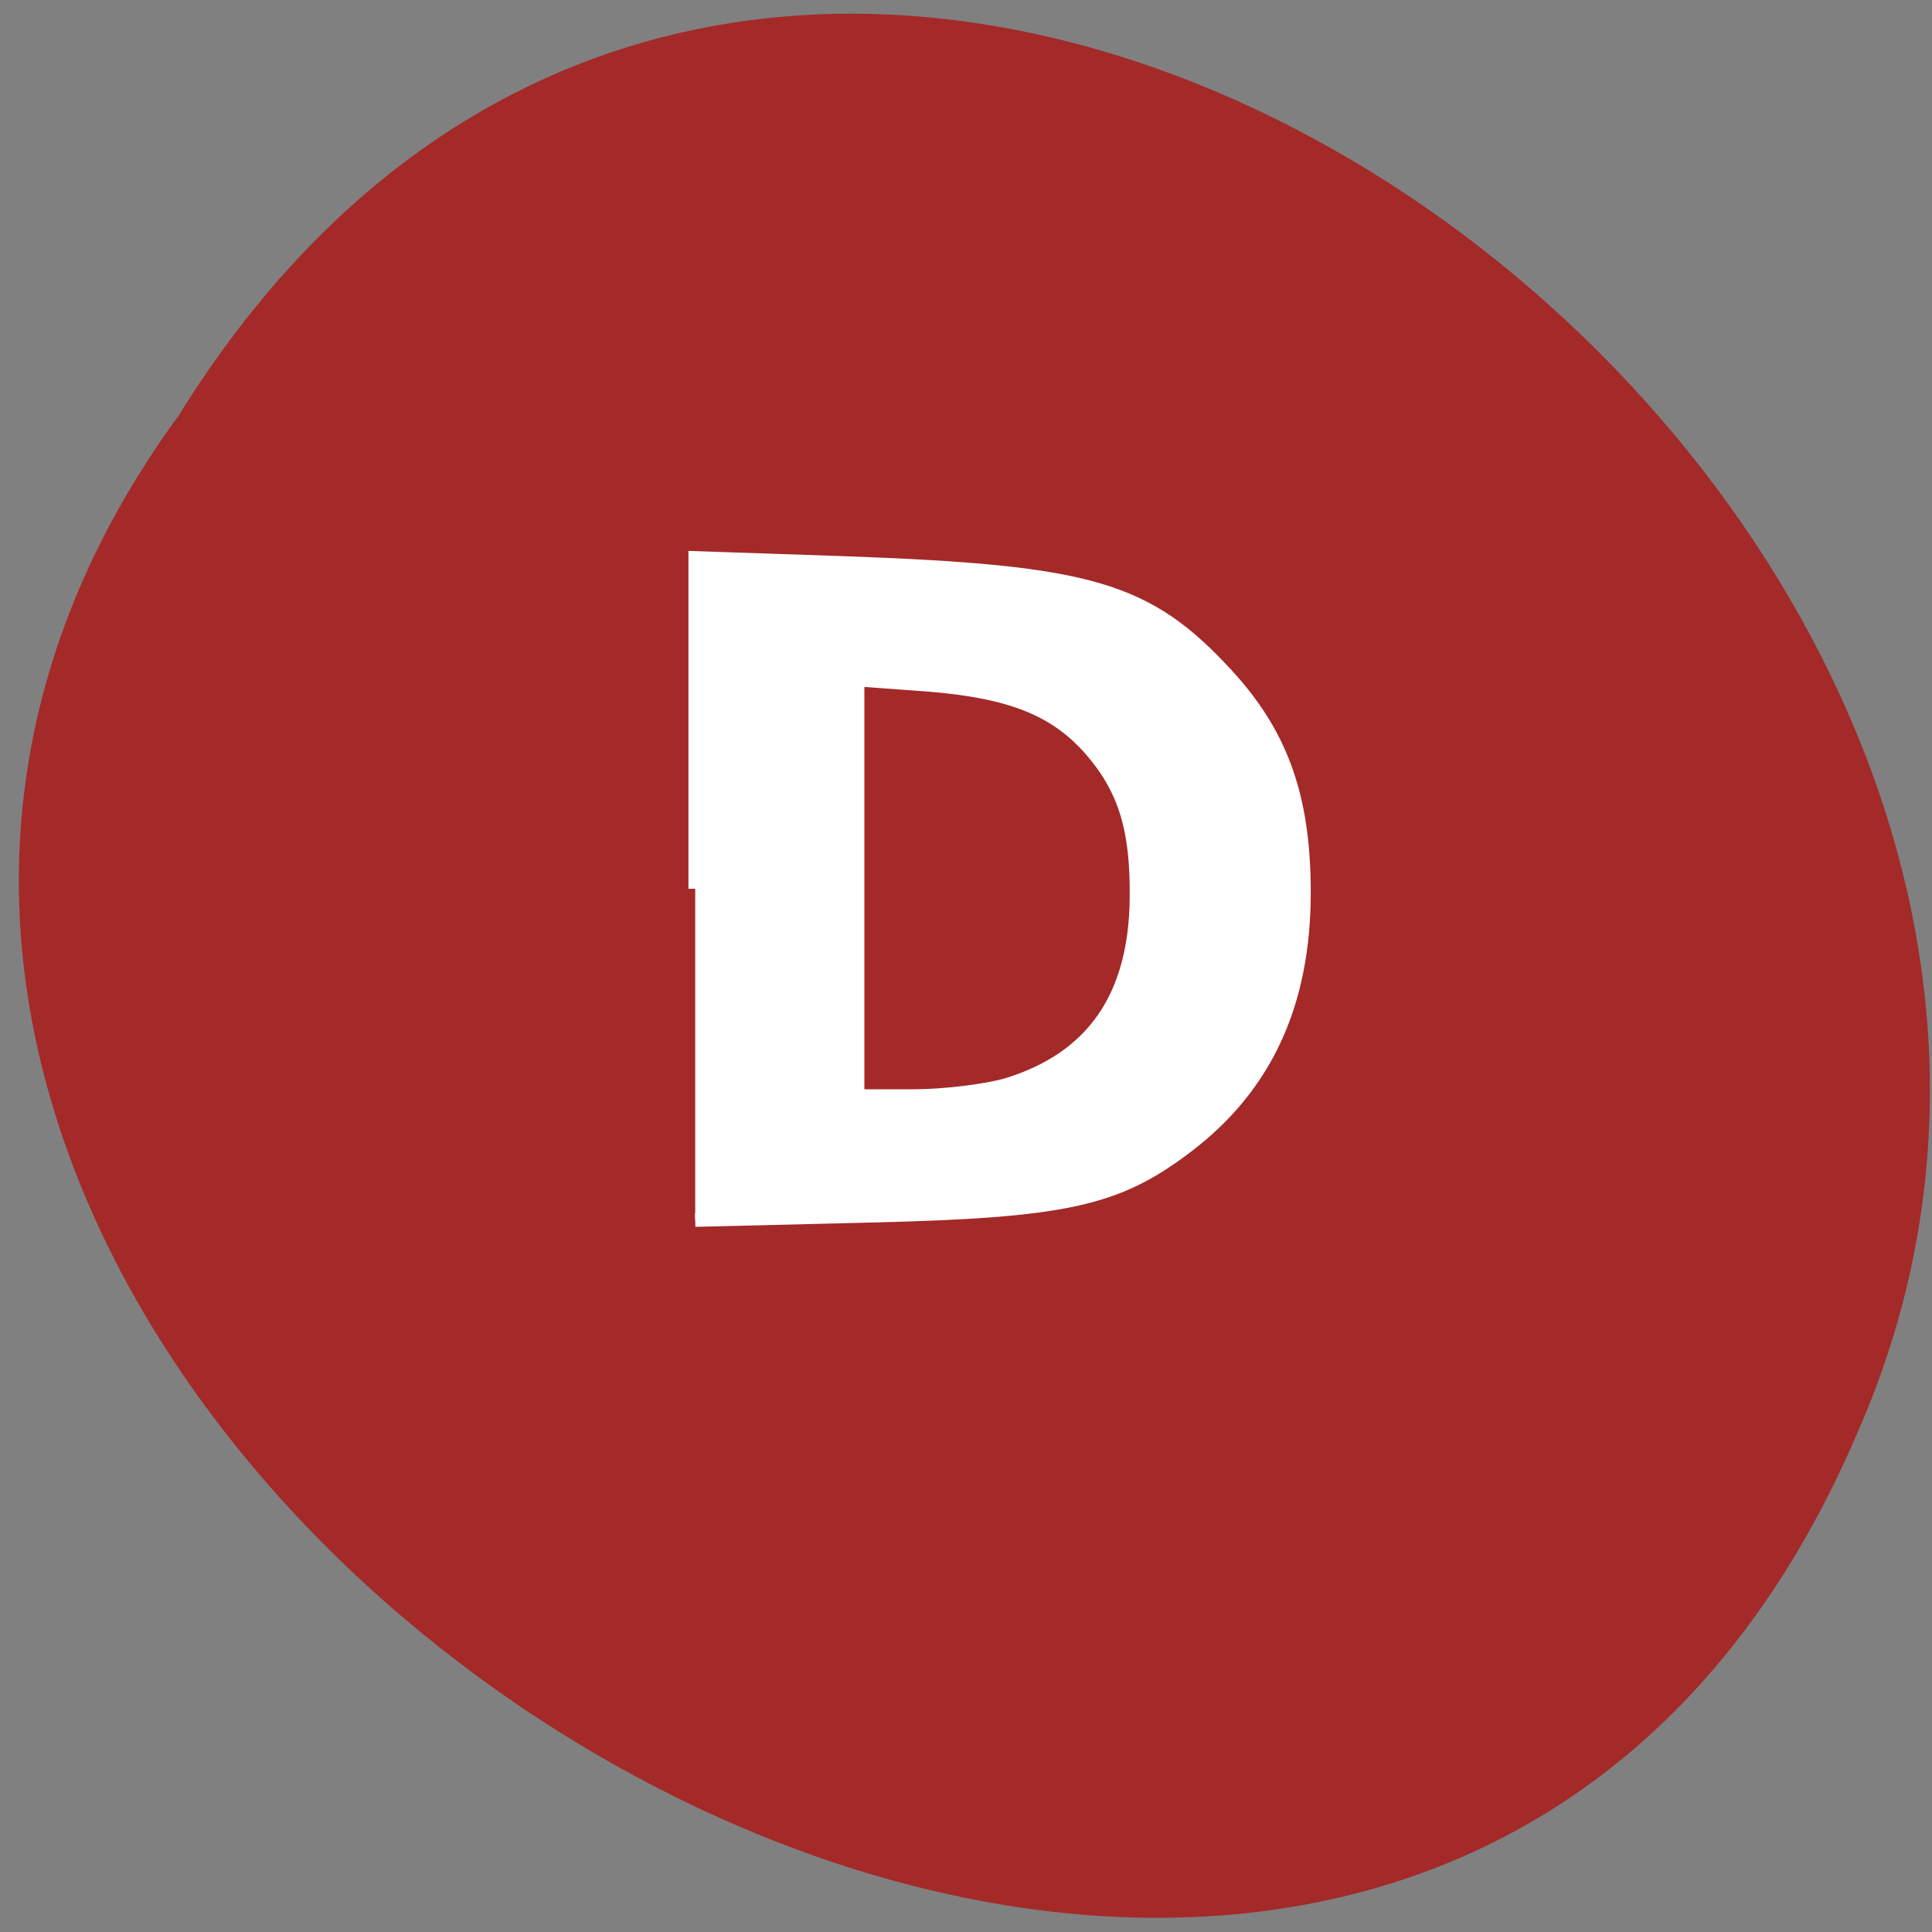 <svg xmlns="http://www.w3.org/2000/svg" viewBox="0 0 16 16"><rect x="0" y="0" width="16" height="16" fill="#808080" stroke="none"/><path d="m 1.48 3.441 c -5.926 8.102 9.719 18.17 13.895 8.441 c 3.457 -7.805 -8.738 -16.754 -13.895 -8.441" fill="#a42929"/><path d="m 93.96 919.65 v -44.19 l 20.313 0.688 c 32.5 1.188 40 3.375 50.625 14.875 c 7.375 8 10.375 16.375 10.375 29.13 c 0 14.813 -5.125 25.938 -15.688 33.938 c -9.375 7.125 -16.188 8.625 -42.625 9.25 l -23 0.563 m 41.625 -18.06 c 11.438 -3.5 17.188 -11.688 17.313 -24.938 c 0.125 -9.188 -1.563 -14.688 -6.188 -19.938 c -4.688 -5.313 -10.688 -7.688 -21.687 -8.563 l -9.375 -0.688 v 55.625 h 7.375 c 4.125 0 9.75 -0.688 12.562 -1.5" transform="matrix(0.062 0 0 0.062 -0.068 -49.658)" fill="#fff" stroke="#fff" stroke-width="1.812"/></svg>